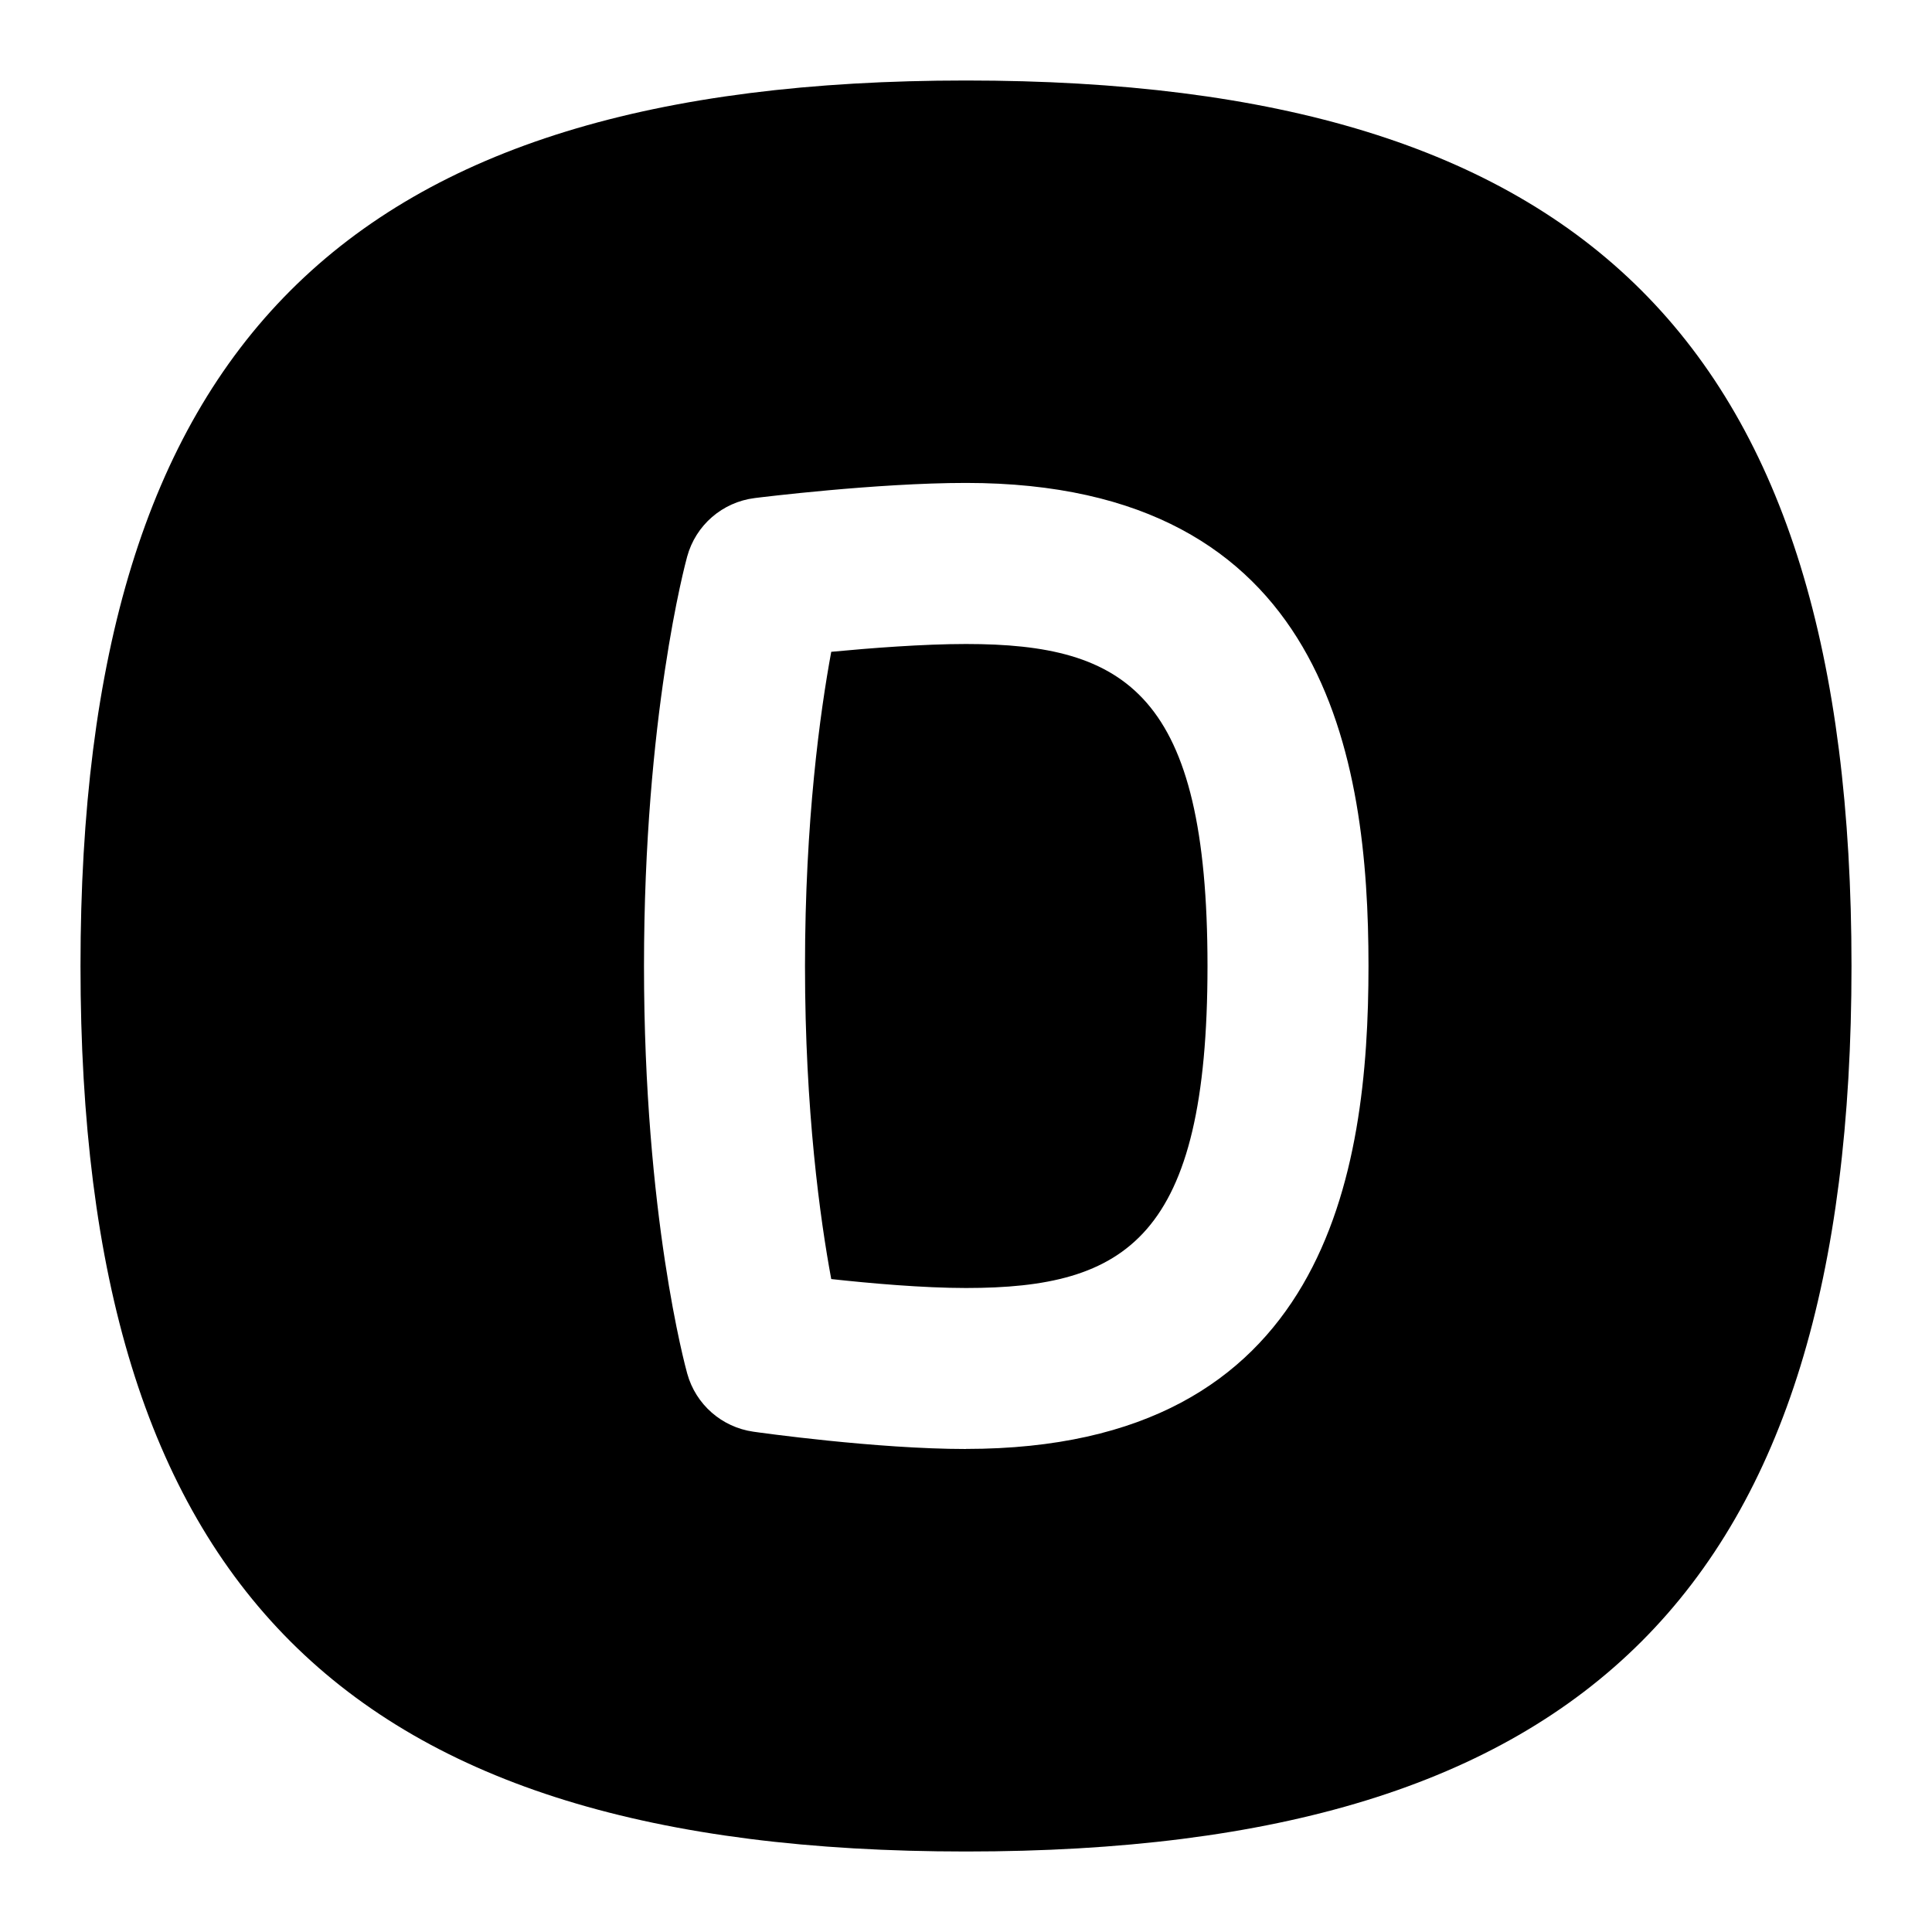 <svg id="Layer_1" viewBox="0 0 24 24" xmlns="http://www.w3.org/2000/svg" data-name="Layer 1"><path d="m12 1c-7.71 0-11 3.29-11 11s3.29 11 11 11 11-3.29 11-11-3.29-11-11-11zm0 17c-1.117 0-2.579-.206-2.641-.215-.394-.056-.716-.339-.822-.722-.022-.079-.537-1.962-.537-5.063s.514-5.005.536-5.085c.106-.391.438-.678.84-.728.062-.008 1.515-.188 2.624-.188 4.481 0 5 3.424 5 6s-.519 6-5 6zm0-2c-.535 0-1.189-.058-1.674-.111-.137-.739-.326-2.088-.326-3.889s.188-3.156.326-3.903c.485-.046 1.139-.097 1.674-.097 1.989 0 3 .619 3 4s-1.011 4-3 4z"/></svg>